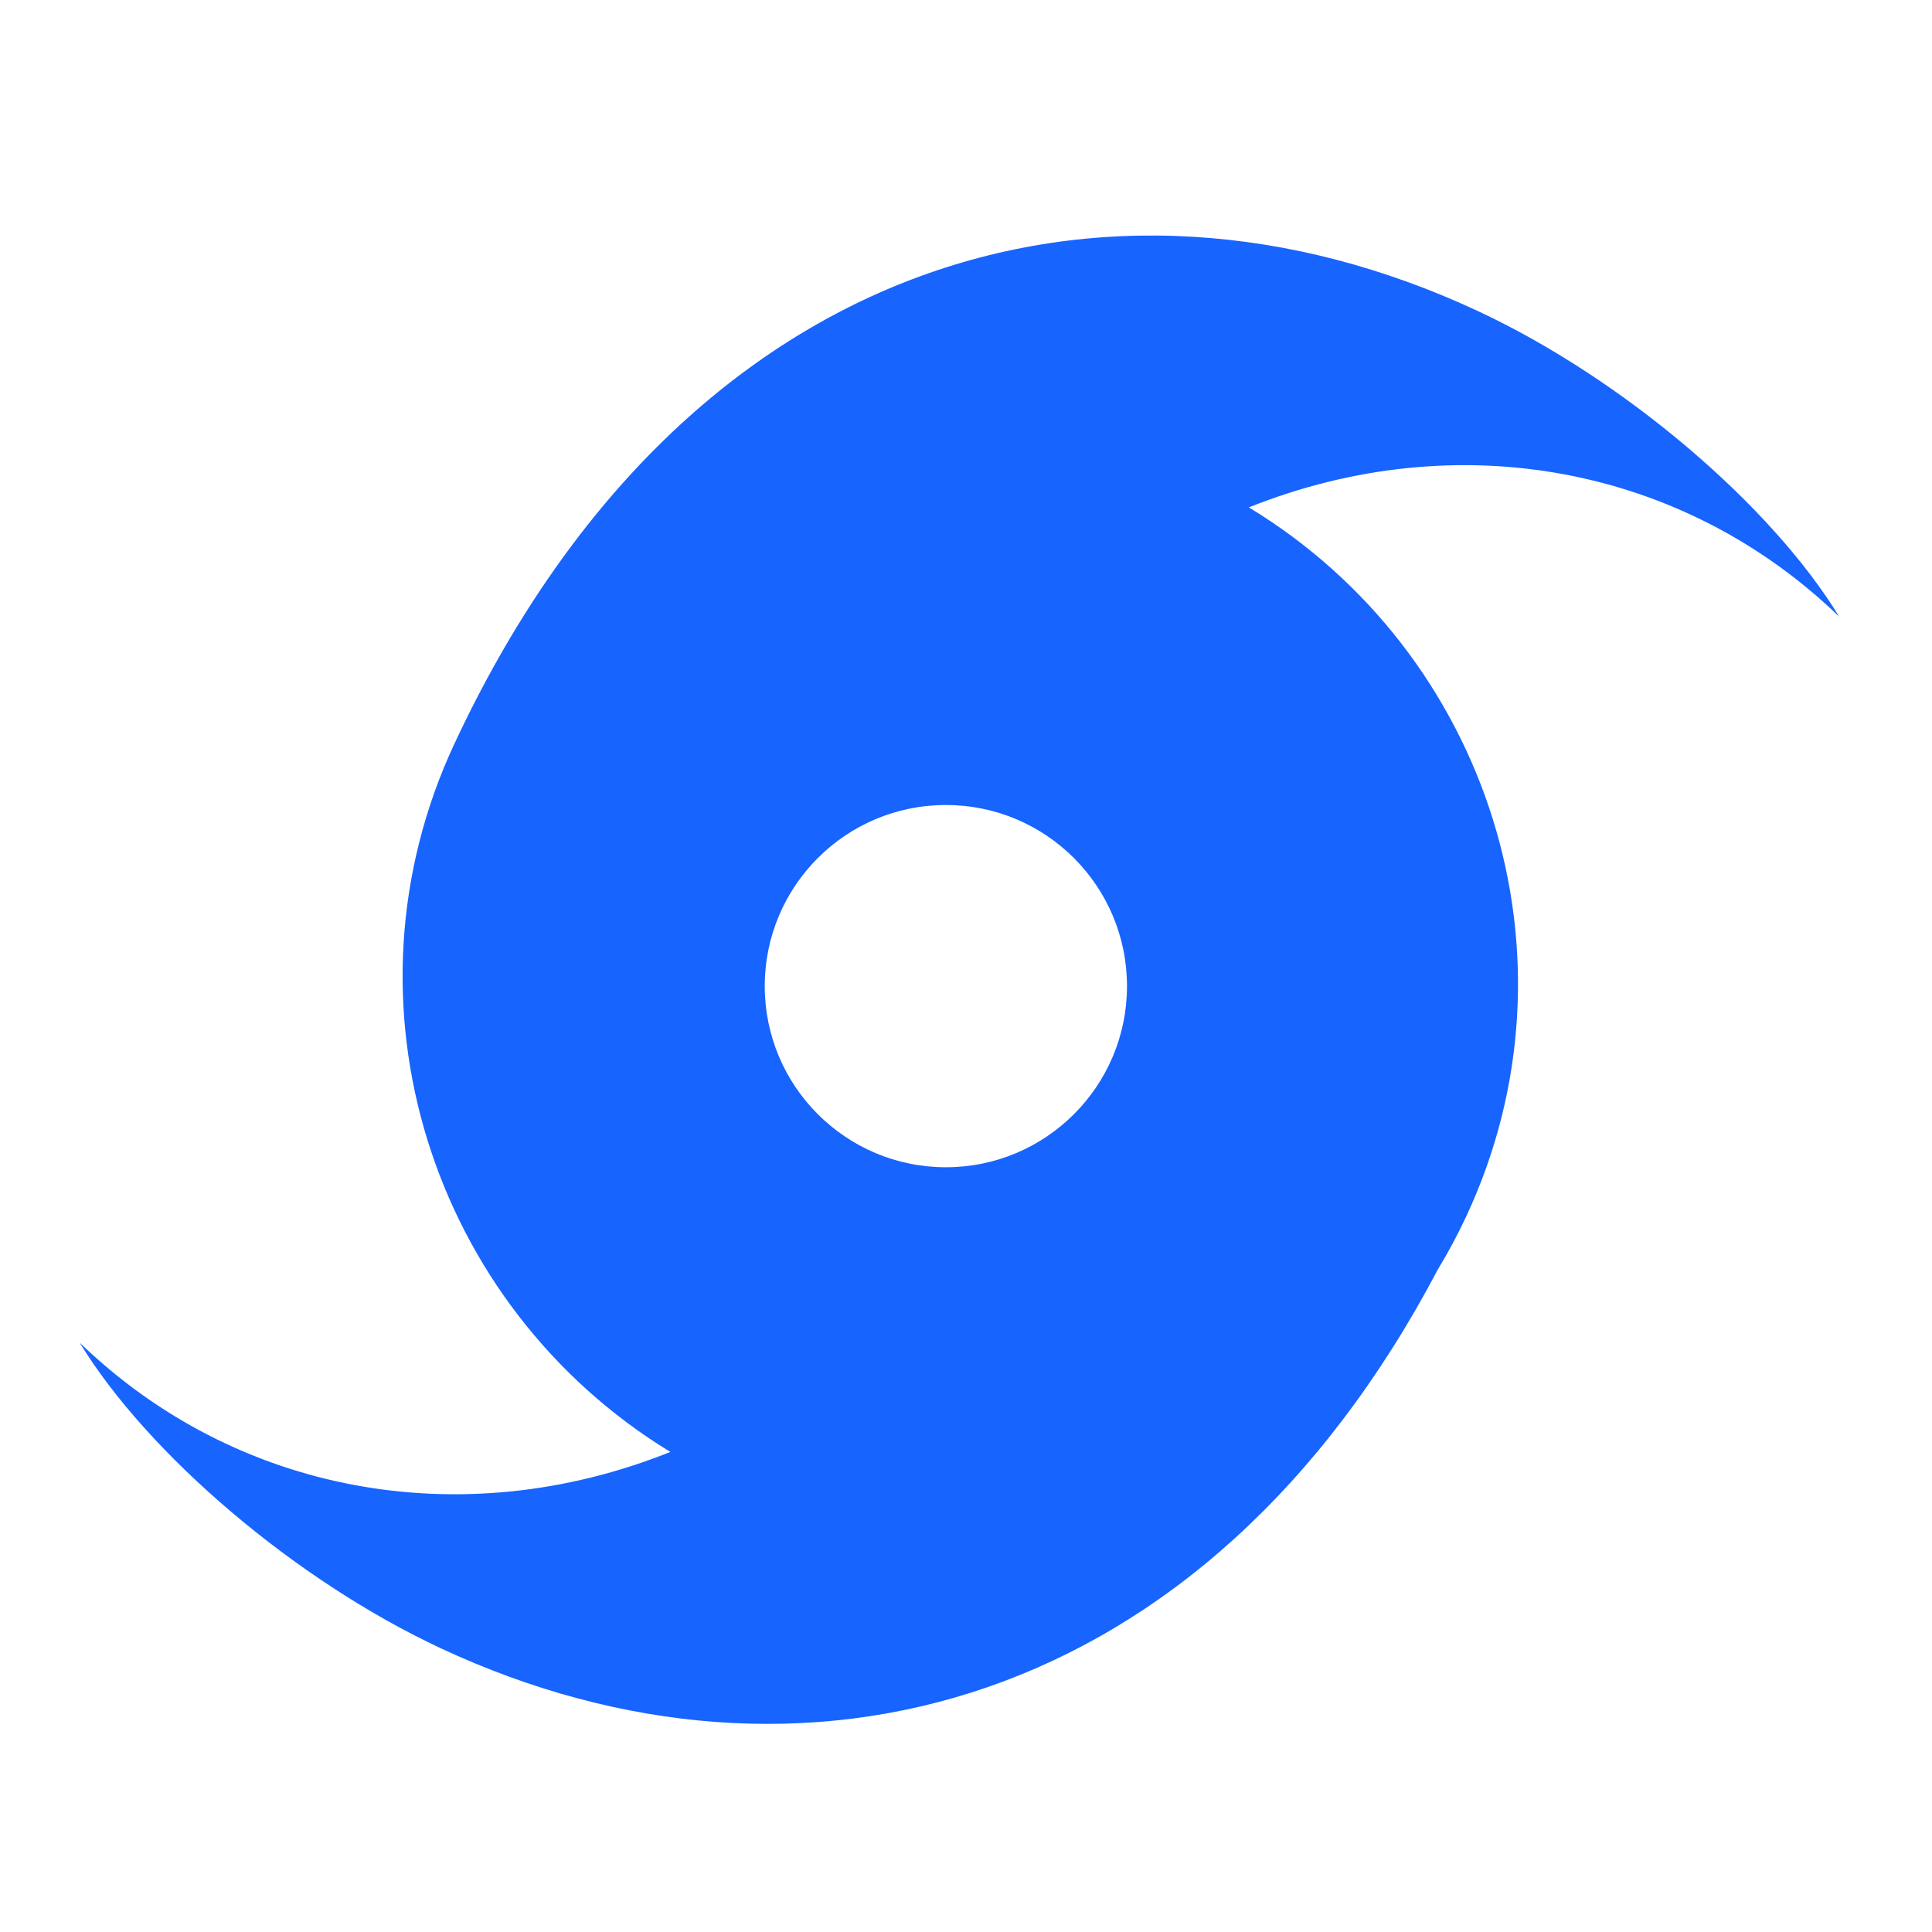 <svg xmlns="http://www.w3.org/2000/svg" xmlns:xlink="http://www.w3.org/1999/xlink" width="48" height="48" viewBox="0 0 48 48" fill="none">
<path d="M45.696 15.323C41.827 11.583 36.217 10.531 31.027 12.606C36.997 16.225 39.426 23.793 36.432 30.213C36.217 30.674 35.98 31.118 35.721 31.543C29.939 42.525 19.867 45.108 10.962 40.956C7.338 39.266 3.672 36.13 1.979 33.358C5.85 37.1 11.463 38.151 16.655 36.073C10.71 32.446 8.297 24.895 11.285 18.488C16.934 6.373 27.454 3.408 36.713 7.726C40.337 9.416 44.003 12.551 45.696 15.323ZM23.5 29C25.985 29 28 26.985 28 24.5C28 22.015 25.985 20 23.5 20C21.015 20 19 22.015 19 24.5C19 26.985 21.015 29 23.5 29Z" fill-rule="evenodd"  fill="#1764FF" >
</path>
</svg>
